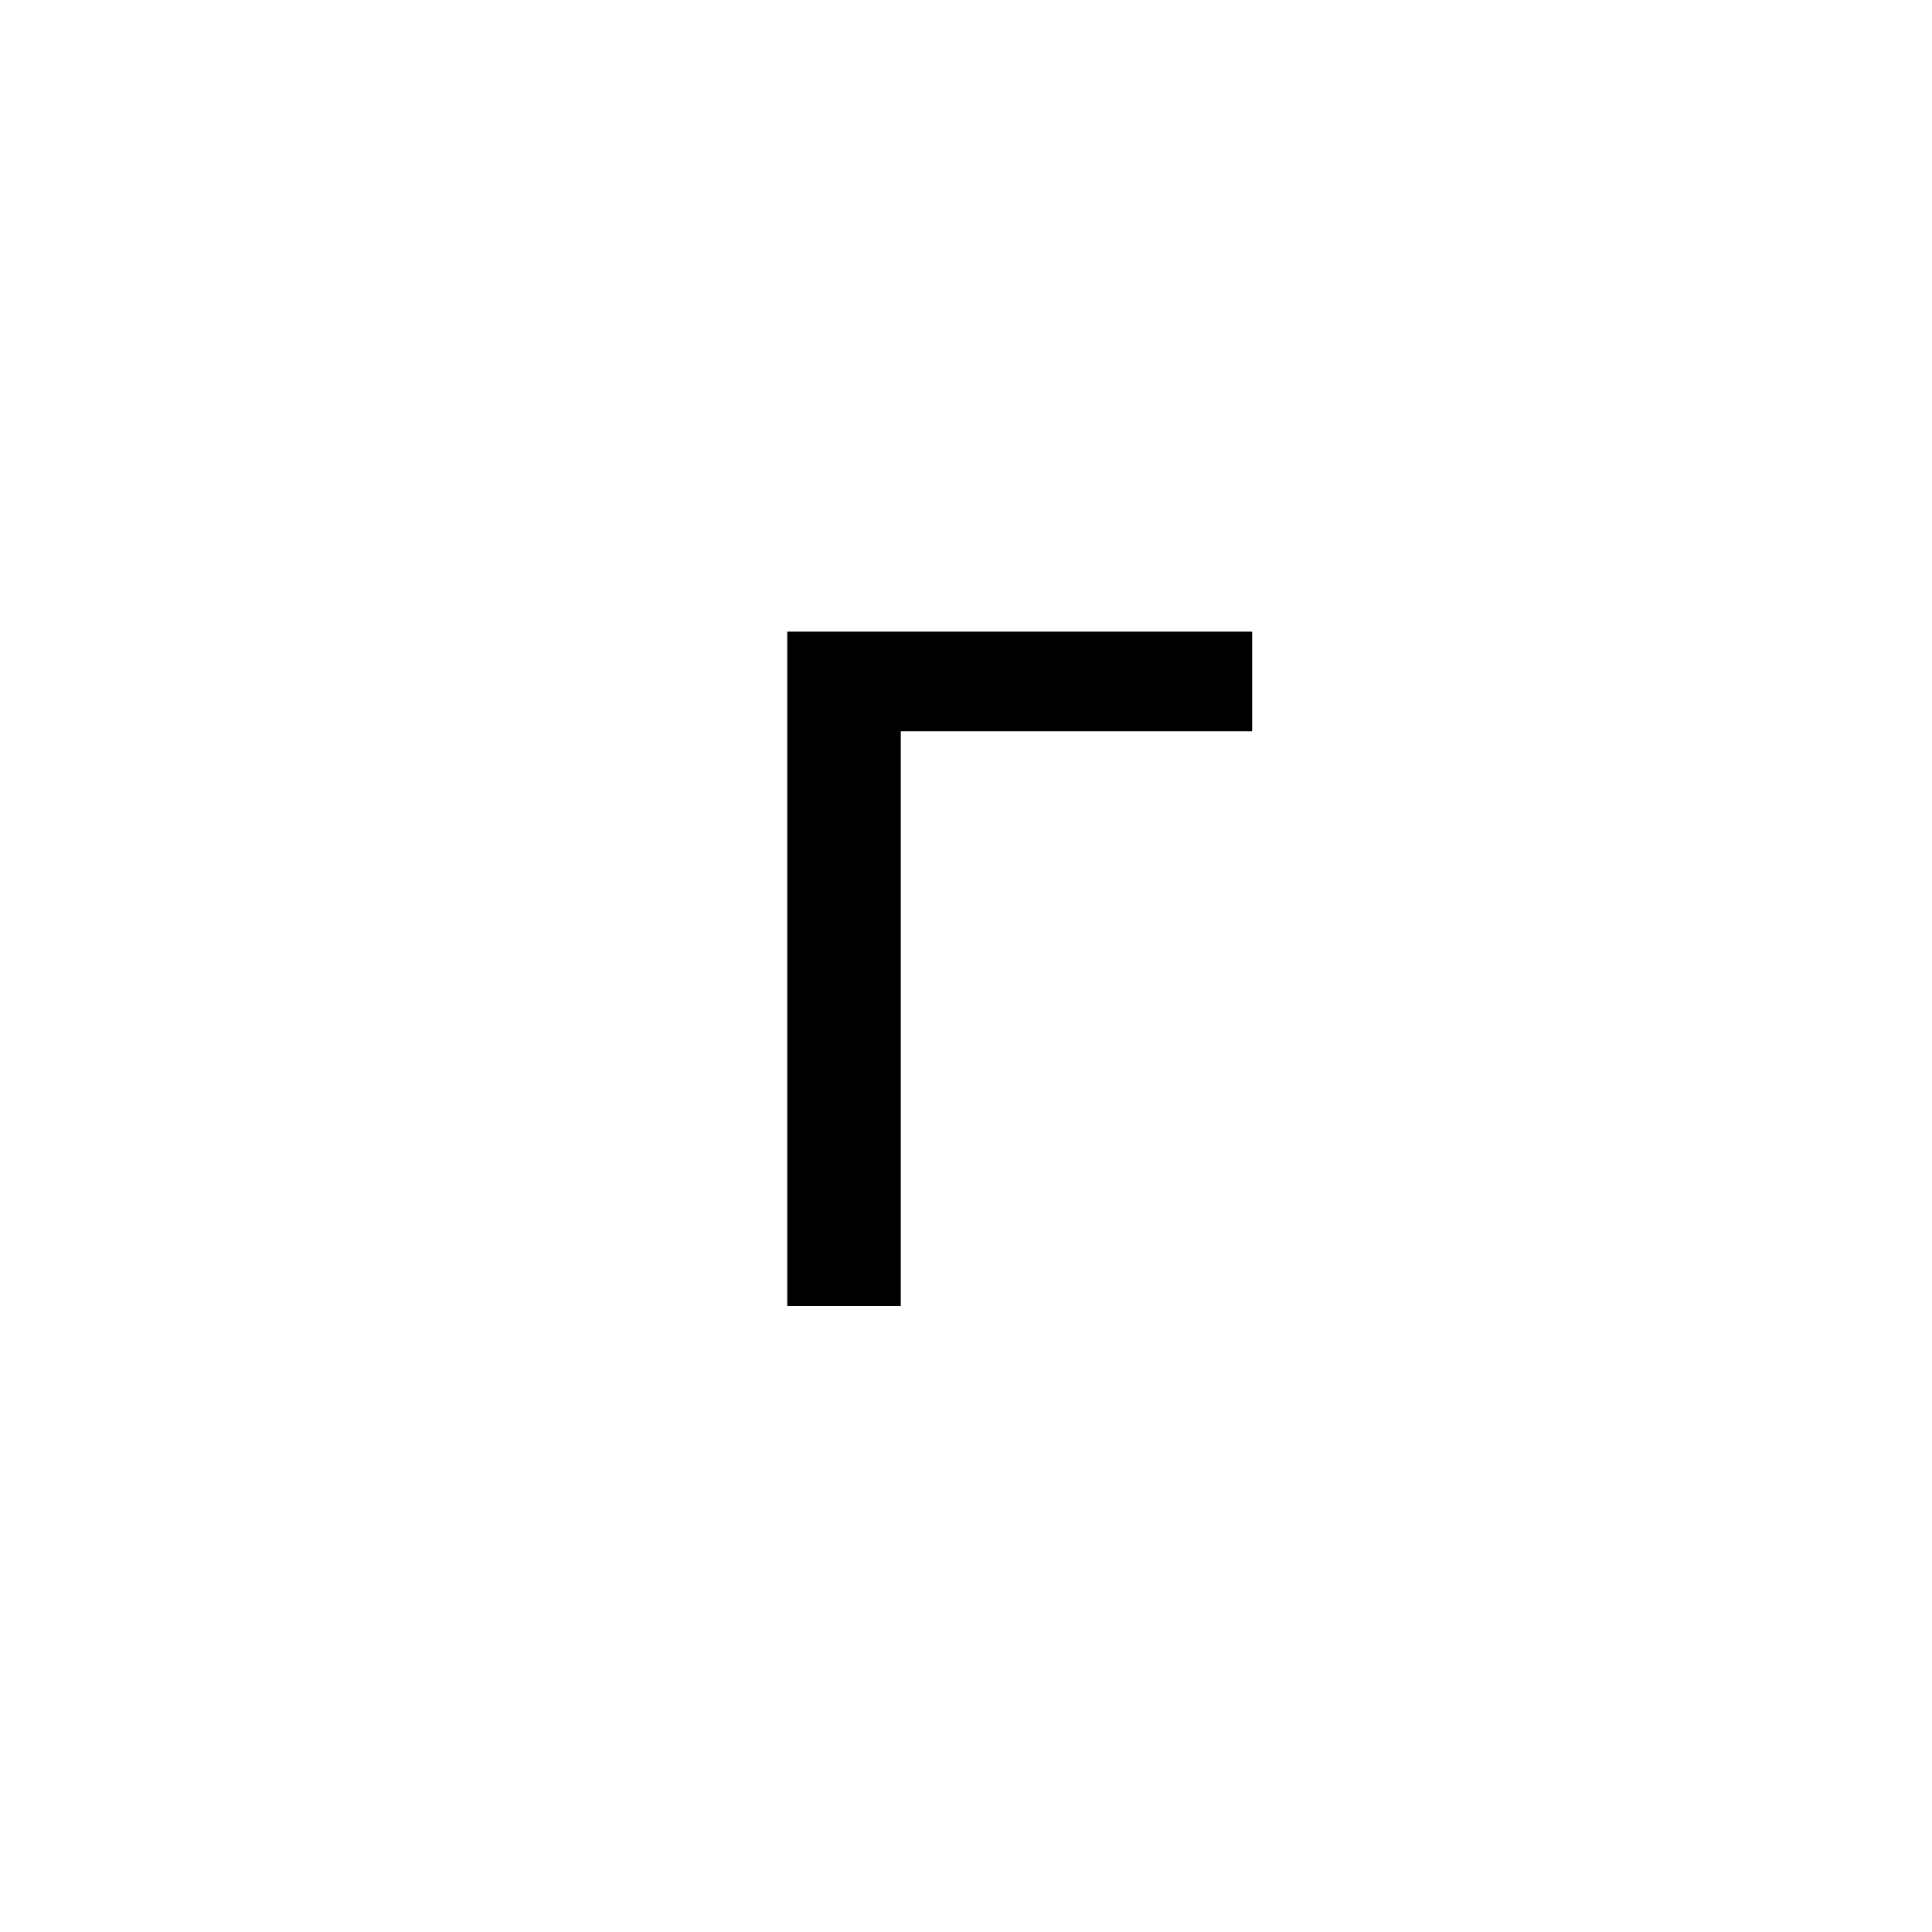 <?xml version="1.0" encoding="UTF-8"?><svg enable-background="new 0 0 250 250" height="250px" viewBox="0 0 250 250" width="250px" x="0px" xml:space="preserve" xmlns="http://www.w3.org/2000/svg" xmlns:xlink="http://www.w3.org/1999/xlink" y="0px"><defs><symbol id="11138c5fa" overflow="visible"><path d="M74.61-74.375H29.14V0H14.454v-87.266H74.61zm0 0"/></symbol></defs><use x="87.419" xlink:href="#11138c5fa" y="169"/></svg>